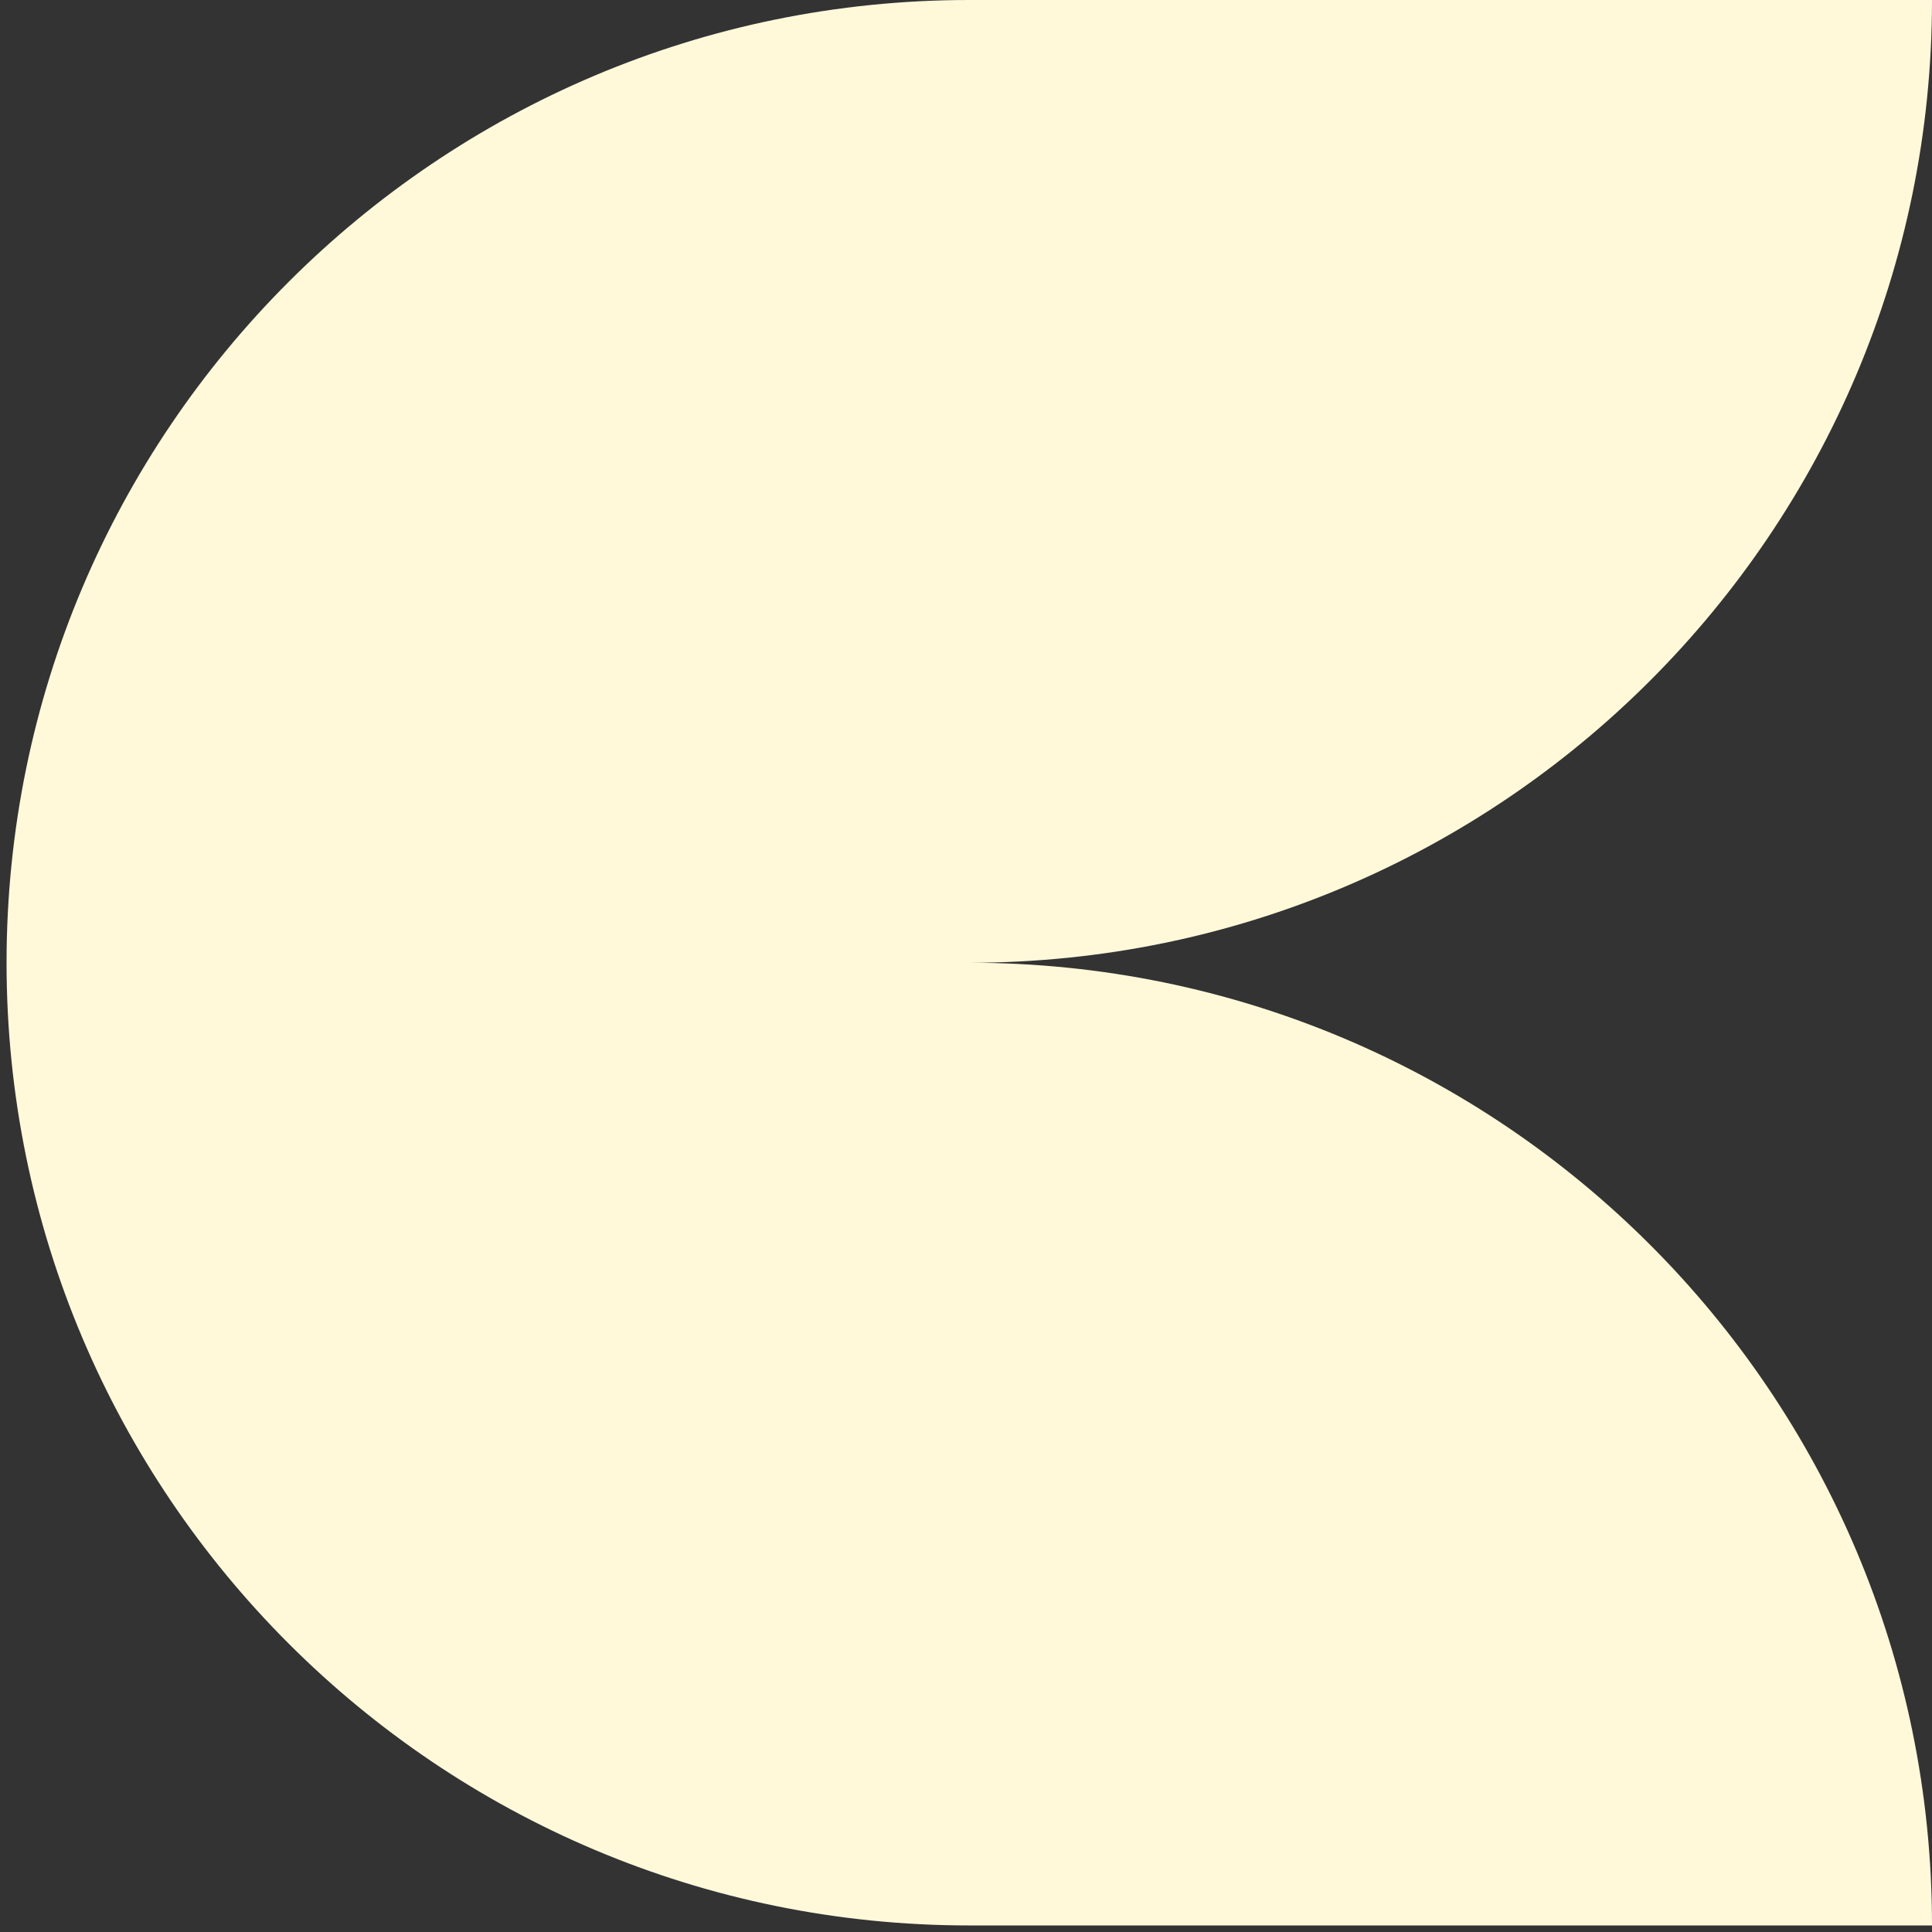 <svg width="38" height="38" viewBox="0 0 38 38" fill="none" xmlns="http://www.w3.org/2000/svg">
<rect x="0" y="0" width="38" height="38" fill="#333333" stroke="none"/>
<path d="M19.064 18.936C29.522 18.936 38 10.458 38 0L19.064 -8.27703e-07C8.607 -1.28483e-06 0.129 8.478 0.129 18.936C0.129 29.393 8.607 37.871 19.064 37.871L38 37.871C38 27.413 29.522 18.936 19.064 18.936Z" fill="#FFF9DA"/>
</svg>
